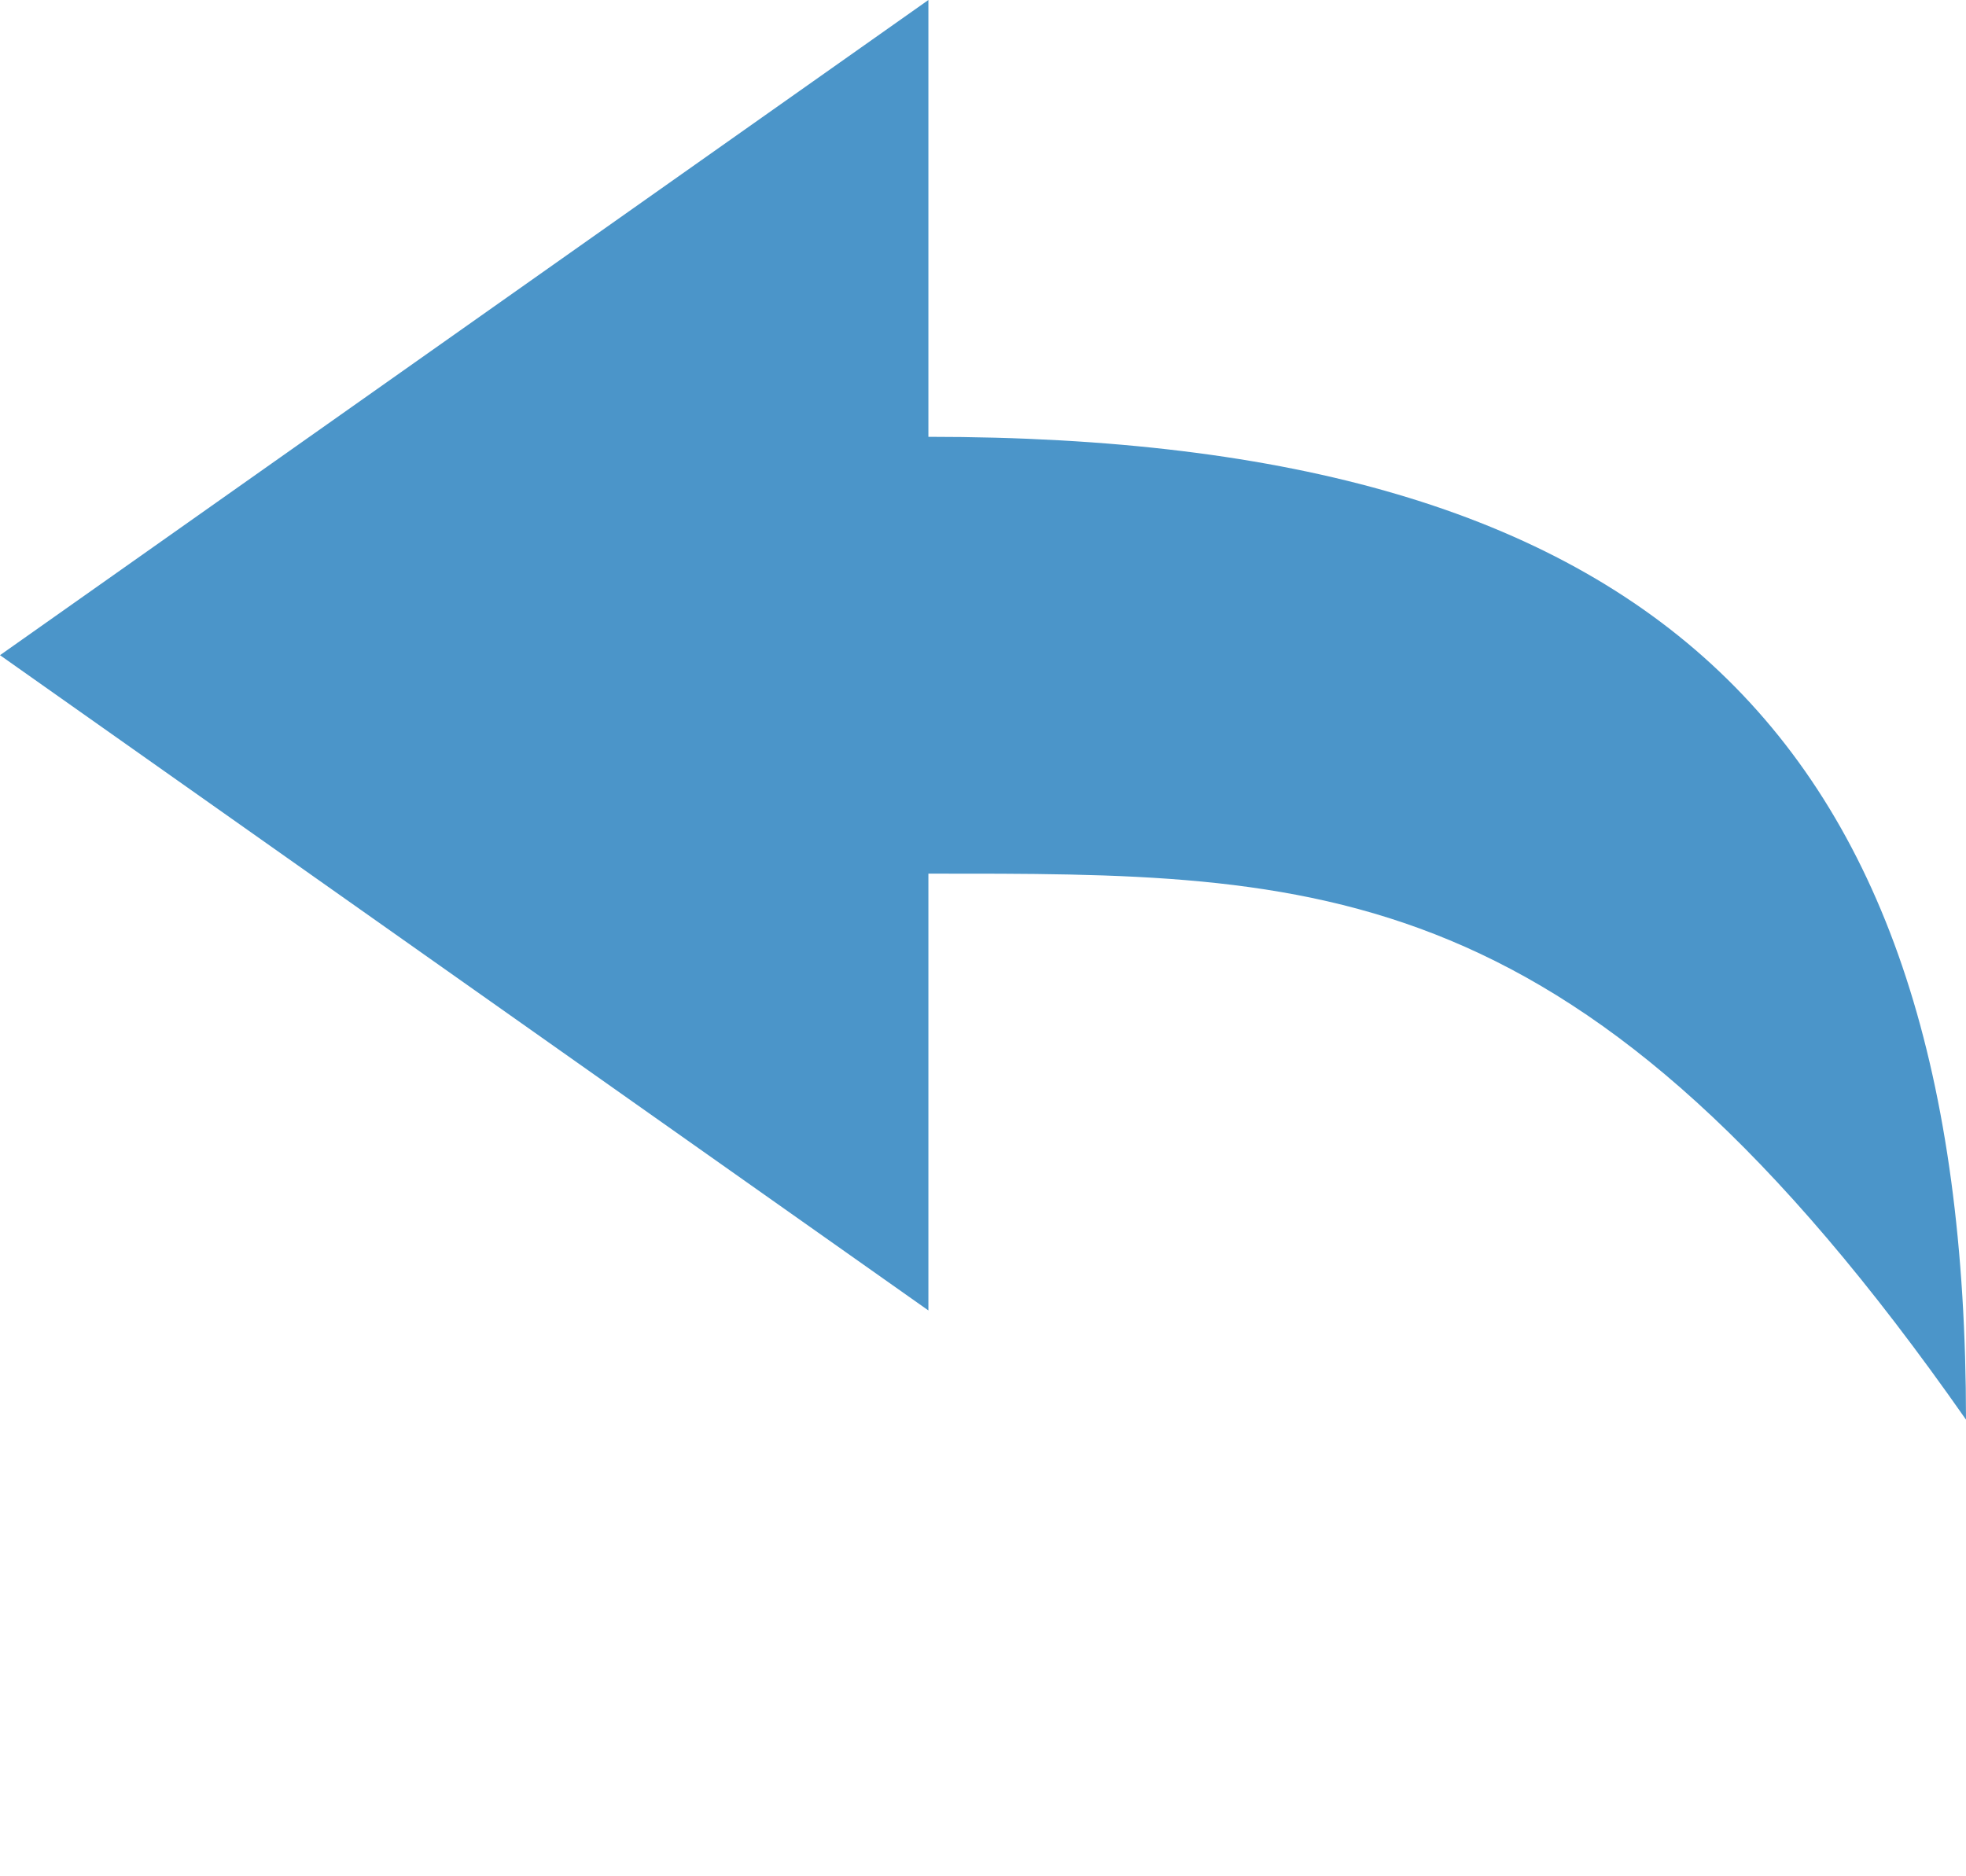 <?xml version="1.0" encoding="UTF-8" standalone="no"?>
<svg width="22px" height="21px" viewBox="0 0 22 21" version="1.1" xmlns="http://www.w3.org/2000/svg" xmlns:xlink="http://www.w3.org/1999/xlink">
    <rect x="0" y="0" width="22" height="21" fill="#333333" stroke="none"/>
    <defs></defs>
    <g id="Page-1" stroke="none" stroke-width="1" fill="none" fill-rule="evenodd">
        <g id="Desktop-Copy-3" transform="translate(-99, -3036)">
            <rect id="Rectangle-90" fill="#FFFFFF" x="80" y="2746" width="863" height="473" rx="3"></rect>
            <path d="M109.389,3036 L109.389,3040.889 C117.52,3040.889 121,3044.237 121,3051.889 C116.695,3045.731 113.775,3045.778 109.389,3045.778 L109.389,3050.667 L99,3043.333 L109.389,3036 Z" id="icons/reply" fill="#4B95C9"></path>
        </g>
    </g>
</svg>